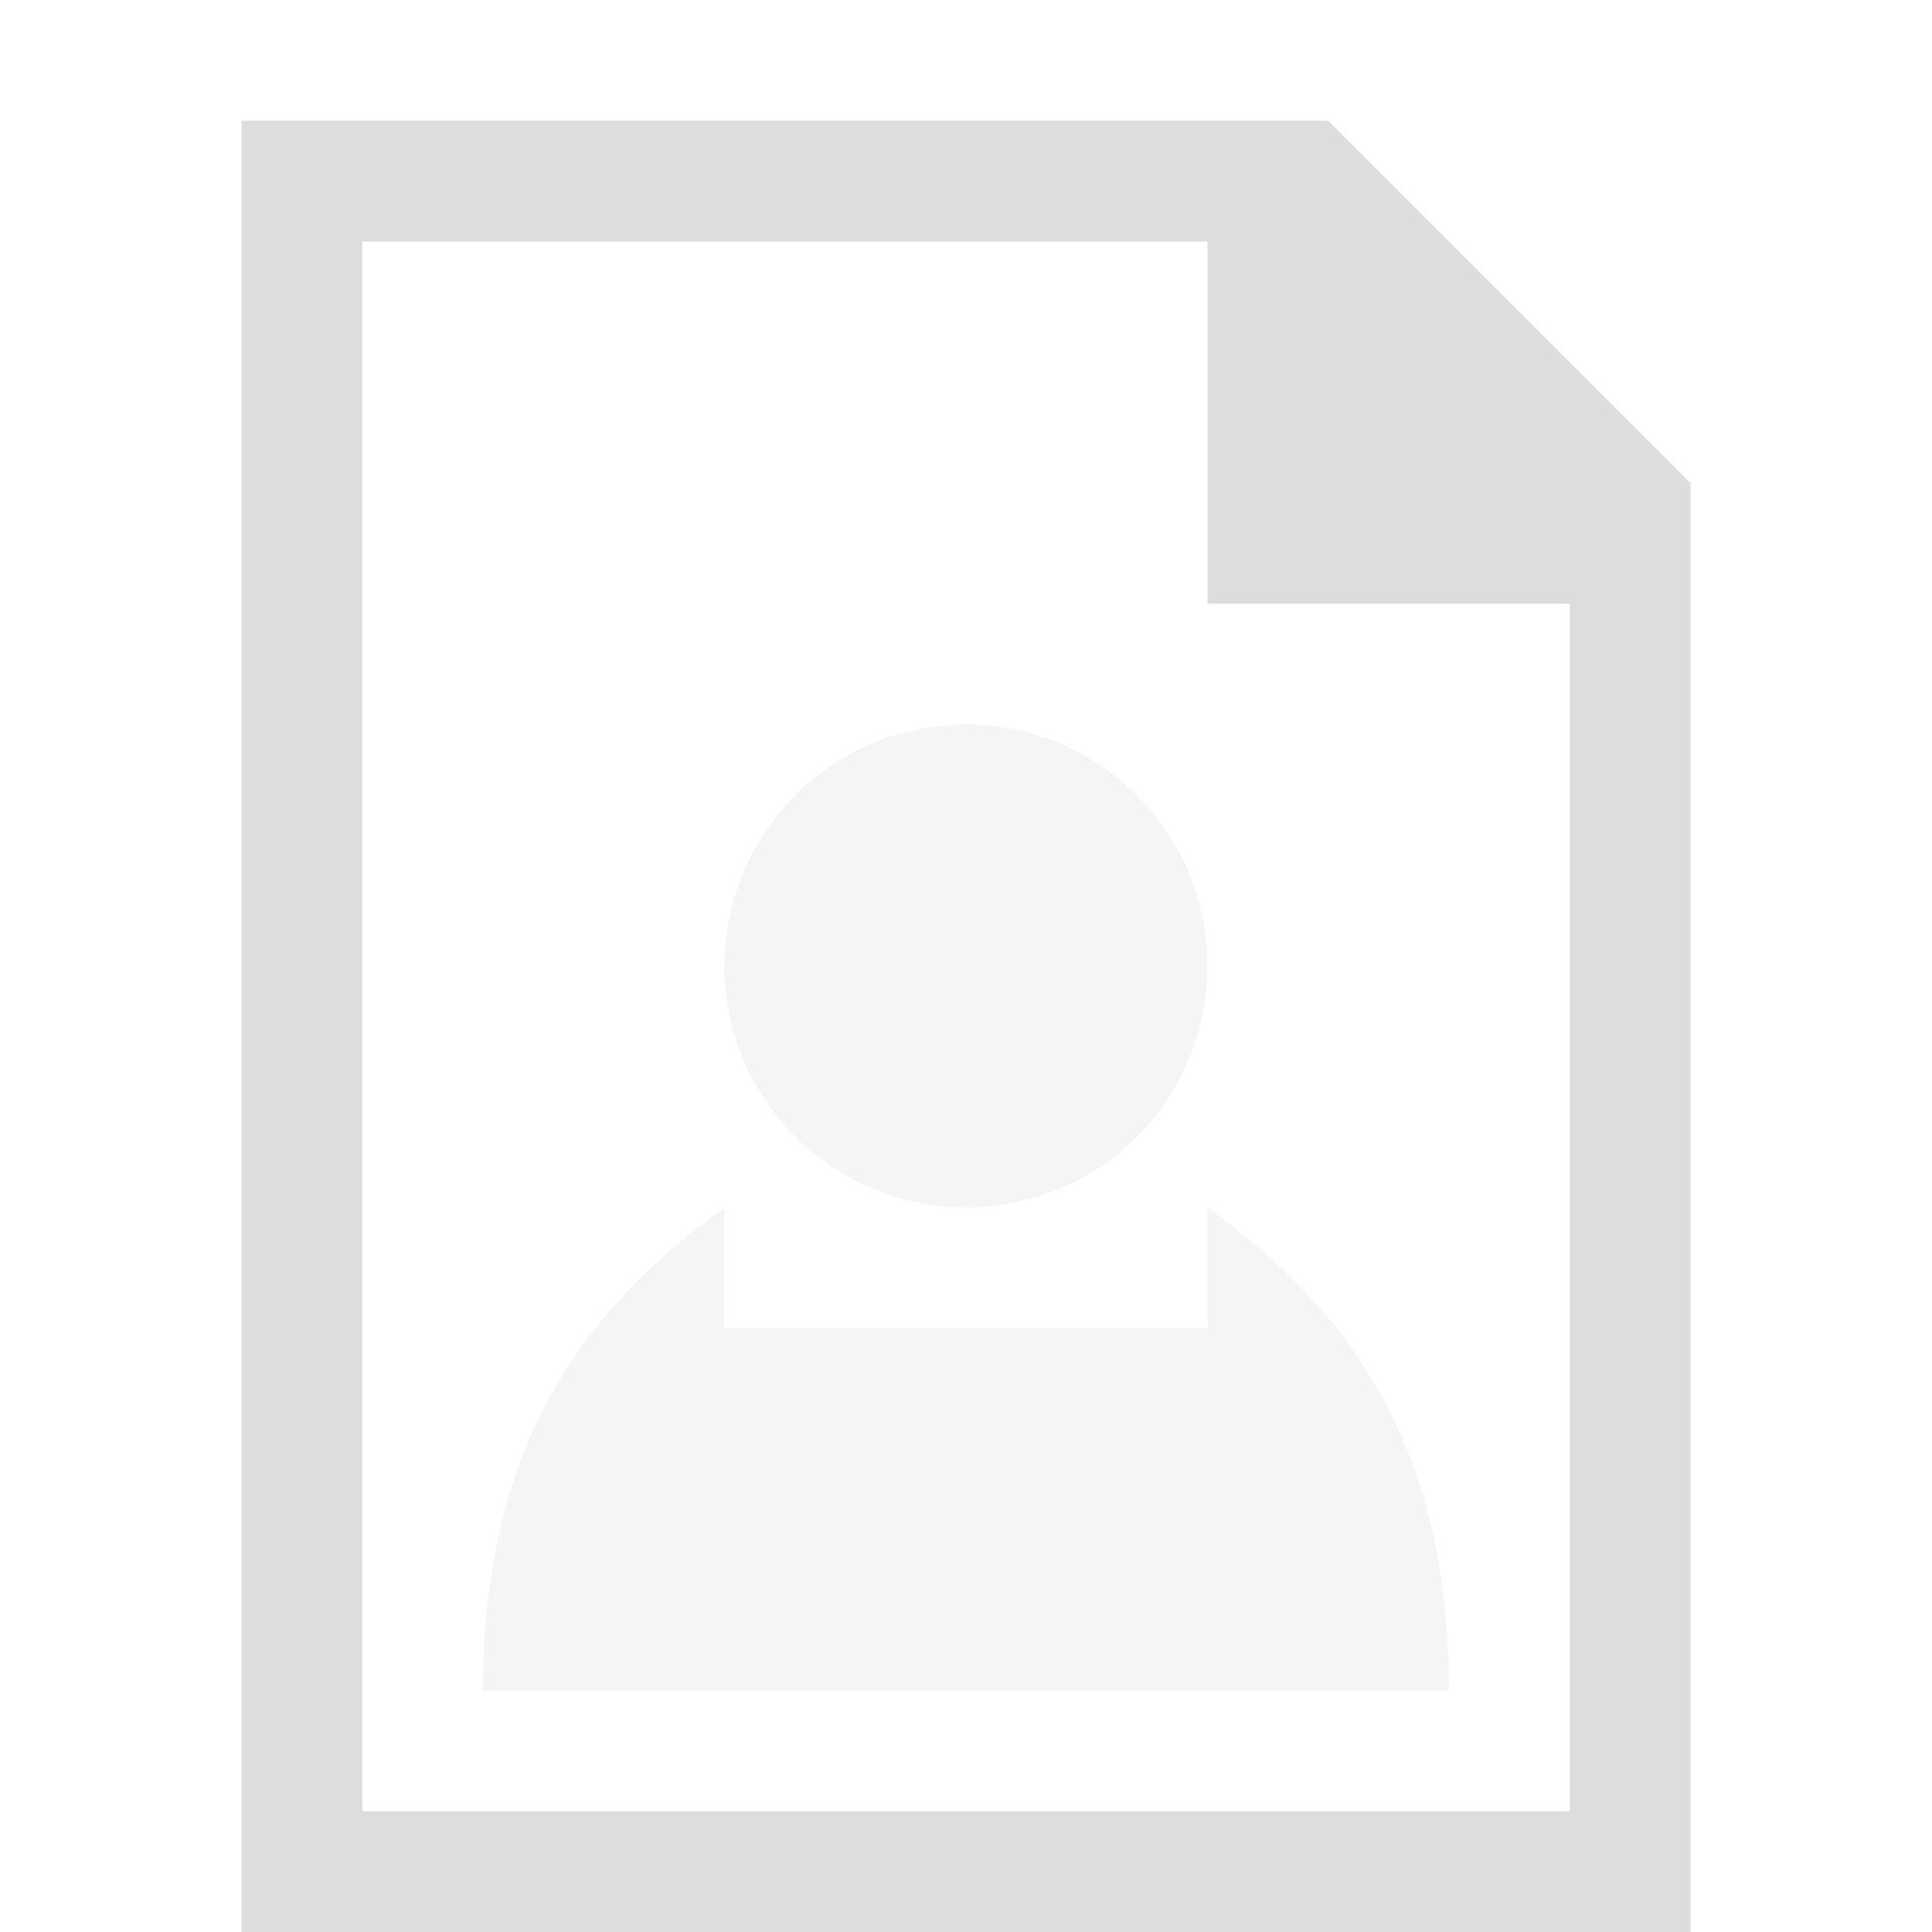 <?xml version="1.0" encoding="UTF-8" standalone="no"?>
<svg
   xmlns:osb="http://www.openswatchbook.org/uri/2009/osb"
   xmlns:dc="http://purl.org/dc/elements/1.1/"
   xmlns:cc="http://creativecommons.org/ns#"
   xmlns:rdf="http://www.w3.org/1999/02/22-rdf-syntax-ns#"
   xmlns:svg="http://www.w3.org/2000/svg"
   xmlns="http://www.w3.org/2000/svg"
   xmlns:xlink="http://www.w3.org/1999/xlink"
   xmlns:sodipodi="http://sodipodi.sourceforge.net/DTD/sodipodi-0.dtd"
   xmlns:inkscape="http://www.inkscape.org/namespaces/inkscape"
   viewBox="0 0 16 16"
   id="svg7384"
   height="16"
   width="16"
   version="1.1"
   inkscape:version="0.91 r13725"
   sodipodi:docname="gimp-portrait.svg">
  <sodipodi:namedview
     pagecolor="#ffffff"
     bordercolor="#595959"
     borderopacity="1"
     objecttolerance="10"
     gridtolerance="10"
     guidetolerance="10"
     inkscape:pageopacity="0"
     inkscape:pageshadow="2"
     inkscape:window-width="501"
     inkscape:window-height="405"
     id="namedview1510"
     showgrid="false"
     inkscape:zoom="14.75"
     inkscape:cx="-315.93314"
     inkscape:cy="300.65351"
     inkscape:window-x="0"
     inkscape:window-y="27"
     inkscape:window-maximized="0"
     inkscape:current-layer="svg7384" />
  <defs
     id="defs7386">
    <linearGradient
       osb:paint="solid"
       id="linearGradient8074">
      <stop
         id="stop8072"
         offset="0"
         style="stop-color:#dddddd;stop-opacity:1;" />
    </linearGradient>
    <linearGradient
       osb:paint="solid"
       id="linearGradient7561">
      <stop
         id="stop7558"
         offset="0"
         style="stop-color:#b8b8b8;stop-opacity:1;" />
    </linearGradient>
    <linearGradient
       osb:paint="solid"
       id="linearGradient7548">
      <stop
         id="stop7546"
         offset="0"
         style="stop-color:#ffffff;stop-opacity:1;" />
    </linearGradient>
    <linearGradient
       osb:paint="solid"
       id="linearGradient7542">
      <stop
         id="stop7538"
         offset="0"
         style="stop-color:#eeeeee;stop-opacity:1;" />
    </linearGradient>
    <linearGradient
       gradientTransform="matrix(0,-735328.32,170712.69,0,2464326300,577972450)"
       osb:paint="solid"
       id="linearGradient19282">
      <stop
         id="stop19284"
         offset="0"
         style="stop-color:#cecece;stop-opacity:1;" />
    </linearGradient>
    <linearGradient
       gradientTransform="matrix(0.347,0,0,0.306,-33.352,242.039)"
       osb:paint="solid"
       id="linearGradient19282-4">
      <stop
         id="stop19284-0"
         offset="0"
         style="stop-color:#dddddd;stop-opacity:1;" />
    </linearGradient>
    <linearGradient
       gradientTransform="translate(556.167,245.706)"
       gradientUnits="userSpaceOnUse"
       y2="342.5"
       x2="52"
       y1="342.5"
       x1="47"
       id="linearGradient7907"
       xlink:href="#linearGradient19282-4" />
    <linearGradient
       gradientTransform="translate(444.933,196.565)"
       gradientUnits="userSpaceOnUse"
       y2="531"
       x2="133"
       y1="531"
       x1="125"
       id="linearGradient7910"
       xlink:href="#linearGradient19282-4" />
    <linearGradient
       gradientTransform="translate(-196.565,444.933)"
       gradientUnits="userSpaceOnUse"
       y2="308"
       x2="617"
       y1="308"
       x1="602"
       id="linearGradient7912"
       xlink:href="#linearGradient19282-4" />
  </defs>
  <g
     transform="translate(12.878,-29.534)"
     style="display:inline"
     id="stock">
    <g
       id="gimp-portrait"
       style="display:inline"
       transform="translate(-133.878,-489.466)">
      <g
         id="g1430"
         style="display:inline"
         transform="matrix(0,-1,1,0,-179,1137)">
        <path
           id="path22285"
           d="m 602,302 0,12 12,2e-5 3,-3 0,0 0,-9 z m 1,1 13,10e-6 0,7 -3,0 0,3 -10,-10e-6 z"
           style="color:#000000;font-style:normal;font-variant:normal;font-weight:normal;font-stretch:normal;font-size:medium;line-height:normal;font-family:Sans;-inkscape-font-specification:Sans;text-indent:0;text-align:start;text-decoration:none;text-decoration-line:none;letter-spacing:normal;word-spacing:normal;text-transform:none;direction:ltr;writing-mode:lr-tb;baseline-shift:baseline;text-anchor:start;display:inline;overflow:visible;visibility:visible;fill:url(#linearGradient7912);fill-opacity:1;fill-rule:nonzero;stroke:none;stroke-width:2;marker:none;enable-background:new"
           inkscape:connector-curvature="0" />
      </g>
      <circle
         r="2.5"
         cy="342.5"
         cx="49.5"
         transform="matrix(0.8,0,0,0.8,89.4,253)"
         id="path20580-9"
         style="color:#dddddd;display:inline;overflow:visible;visibility:visible;opacity:0.3;fill:url(#linearGradient7907);fill-opacity:1;fill-rule:nonzero;stroke:none;stroke-width:2;marker:none;enable-background:accumulate" />
      <path
         style="opacity:0.3;fill:url(#linearGradient7910);fill-opacity:1;stroke:none"
         d="m 127,529 c -1.196,0.865 -2,2 -2,4 l 8,0 c 0,-2 -0.804,-3.135 -2,-4 l 0,1 -4,0 z"
         id="path27835"
         inkscape:connector-curvature="0" />
    </g>
  </g>
</svg>
